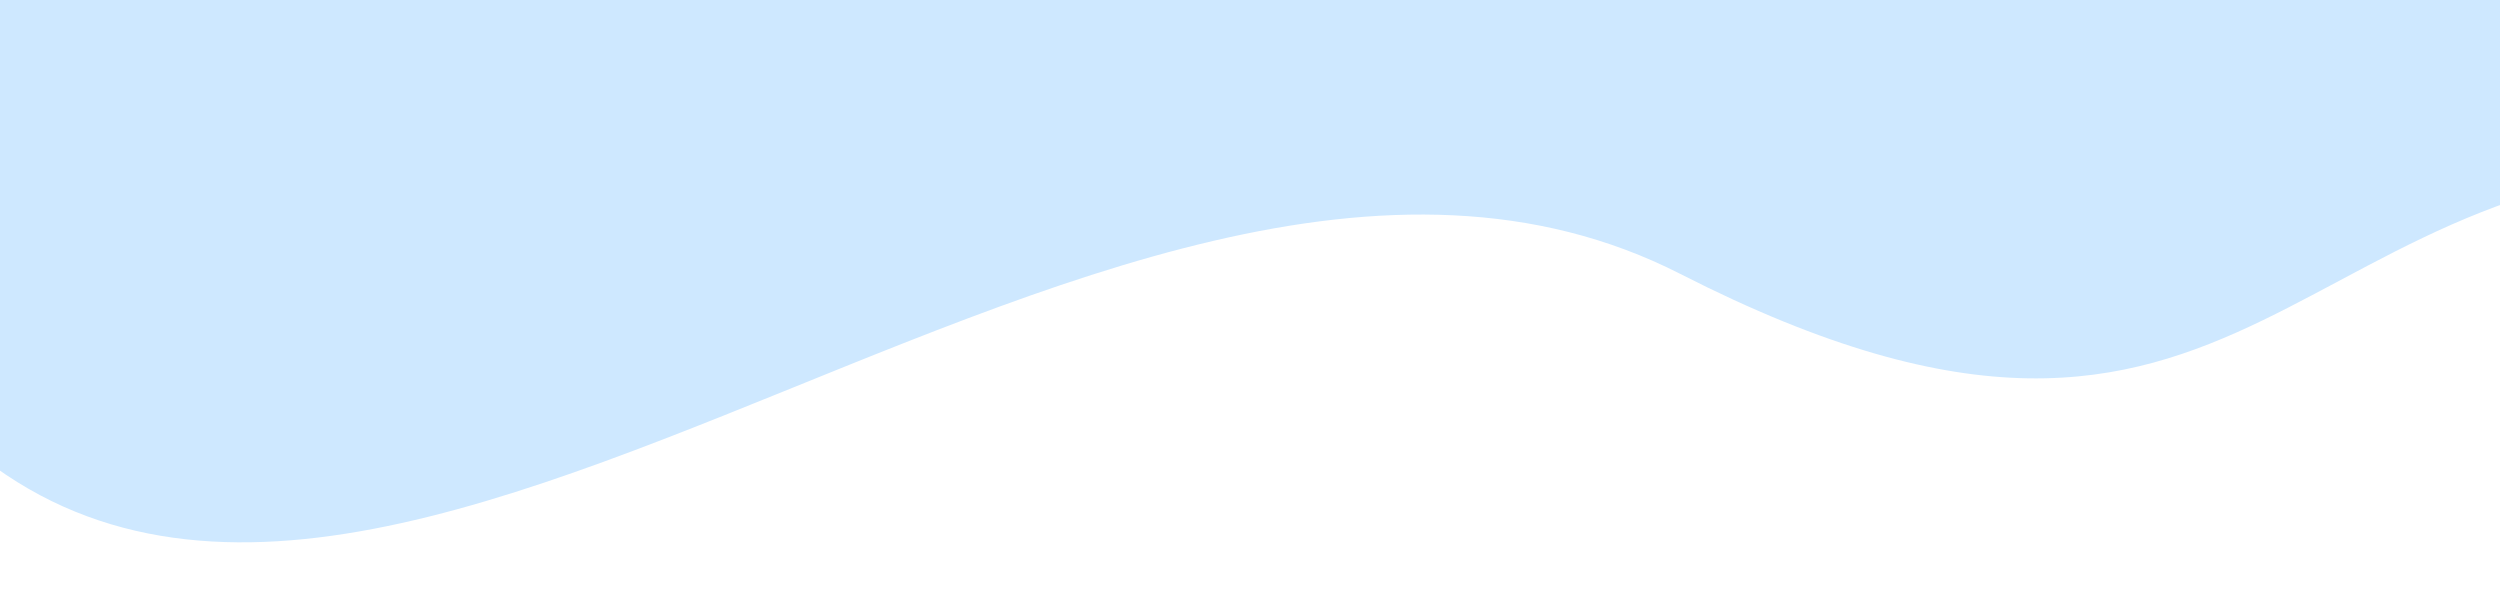 <svg width="375" height="89" viewBox="0 0 375 89" fill="none" xmlns="http://www.w3.org/2000/svg">
<path d="M-79.977 -24.44C-40.695 -16.687 -28.512 30.892 -16.389 54.41C46.025 137.903 164.756 -3.466 252.06 41.095C339.364 85.656 342.514 20.545 417.38 24.774C492.246 29.002 536.035 88.546 536.035 88.546C536.035 88.546 636.873 -334.808 613.51 -339.419C590.146 -344.03 -122.823 -333.7 -122.823 -333.7L-174.41 -72.329C-153.145 -21.332 -119.259 -32.193 -79.977 -24.44Z" fill="#CEE8FF"/>
</svg>
